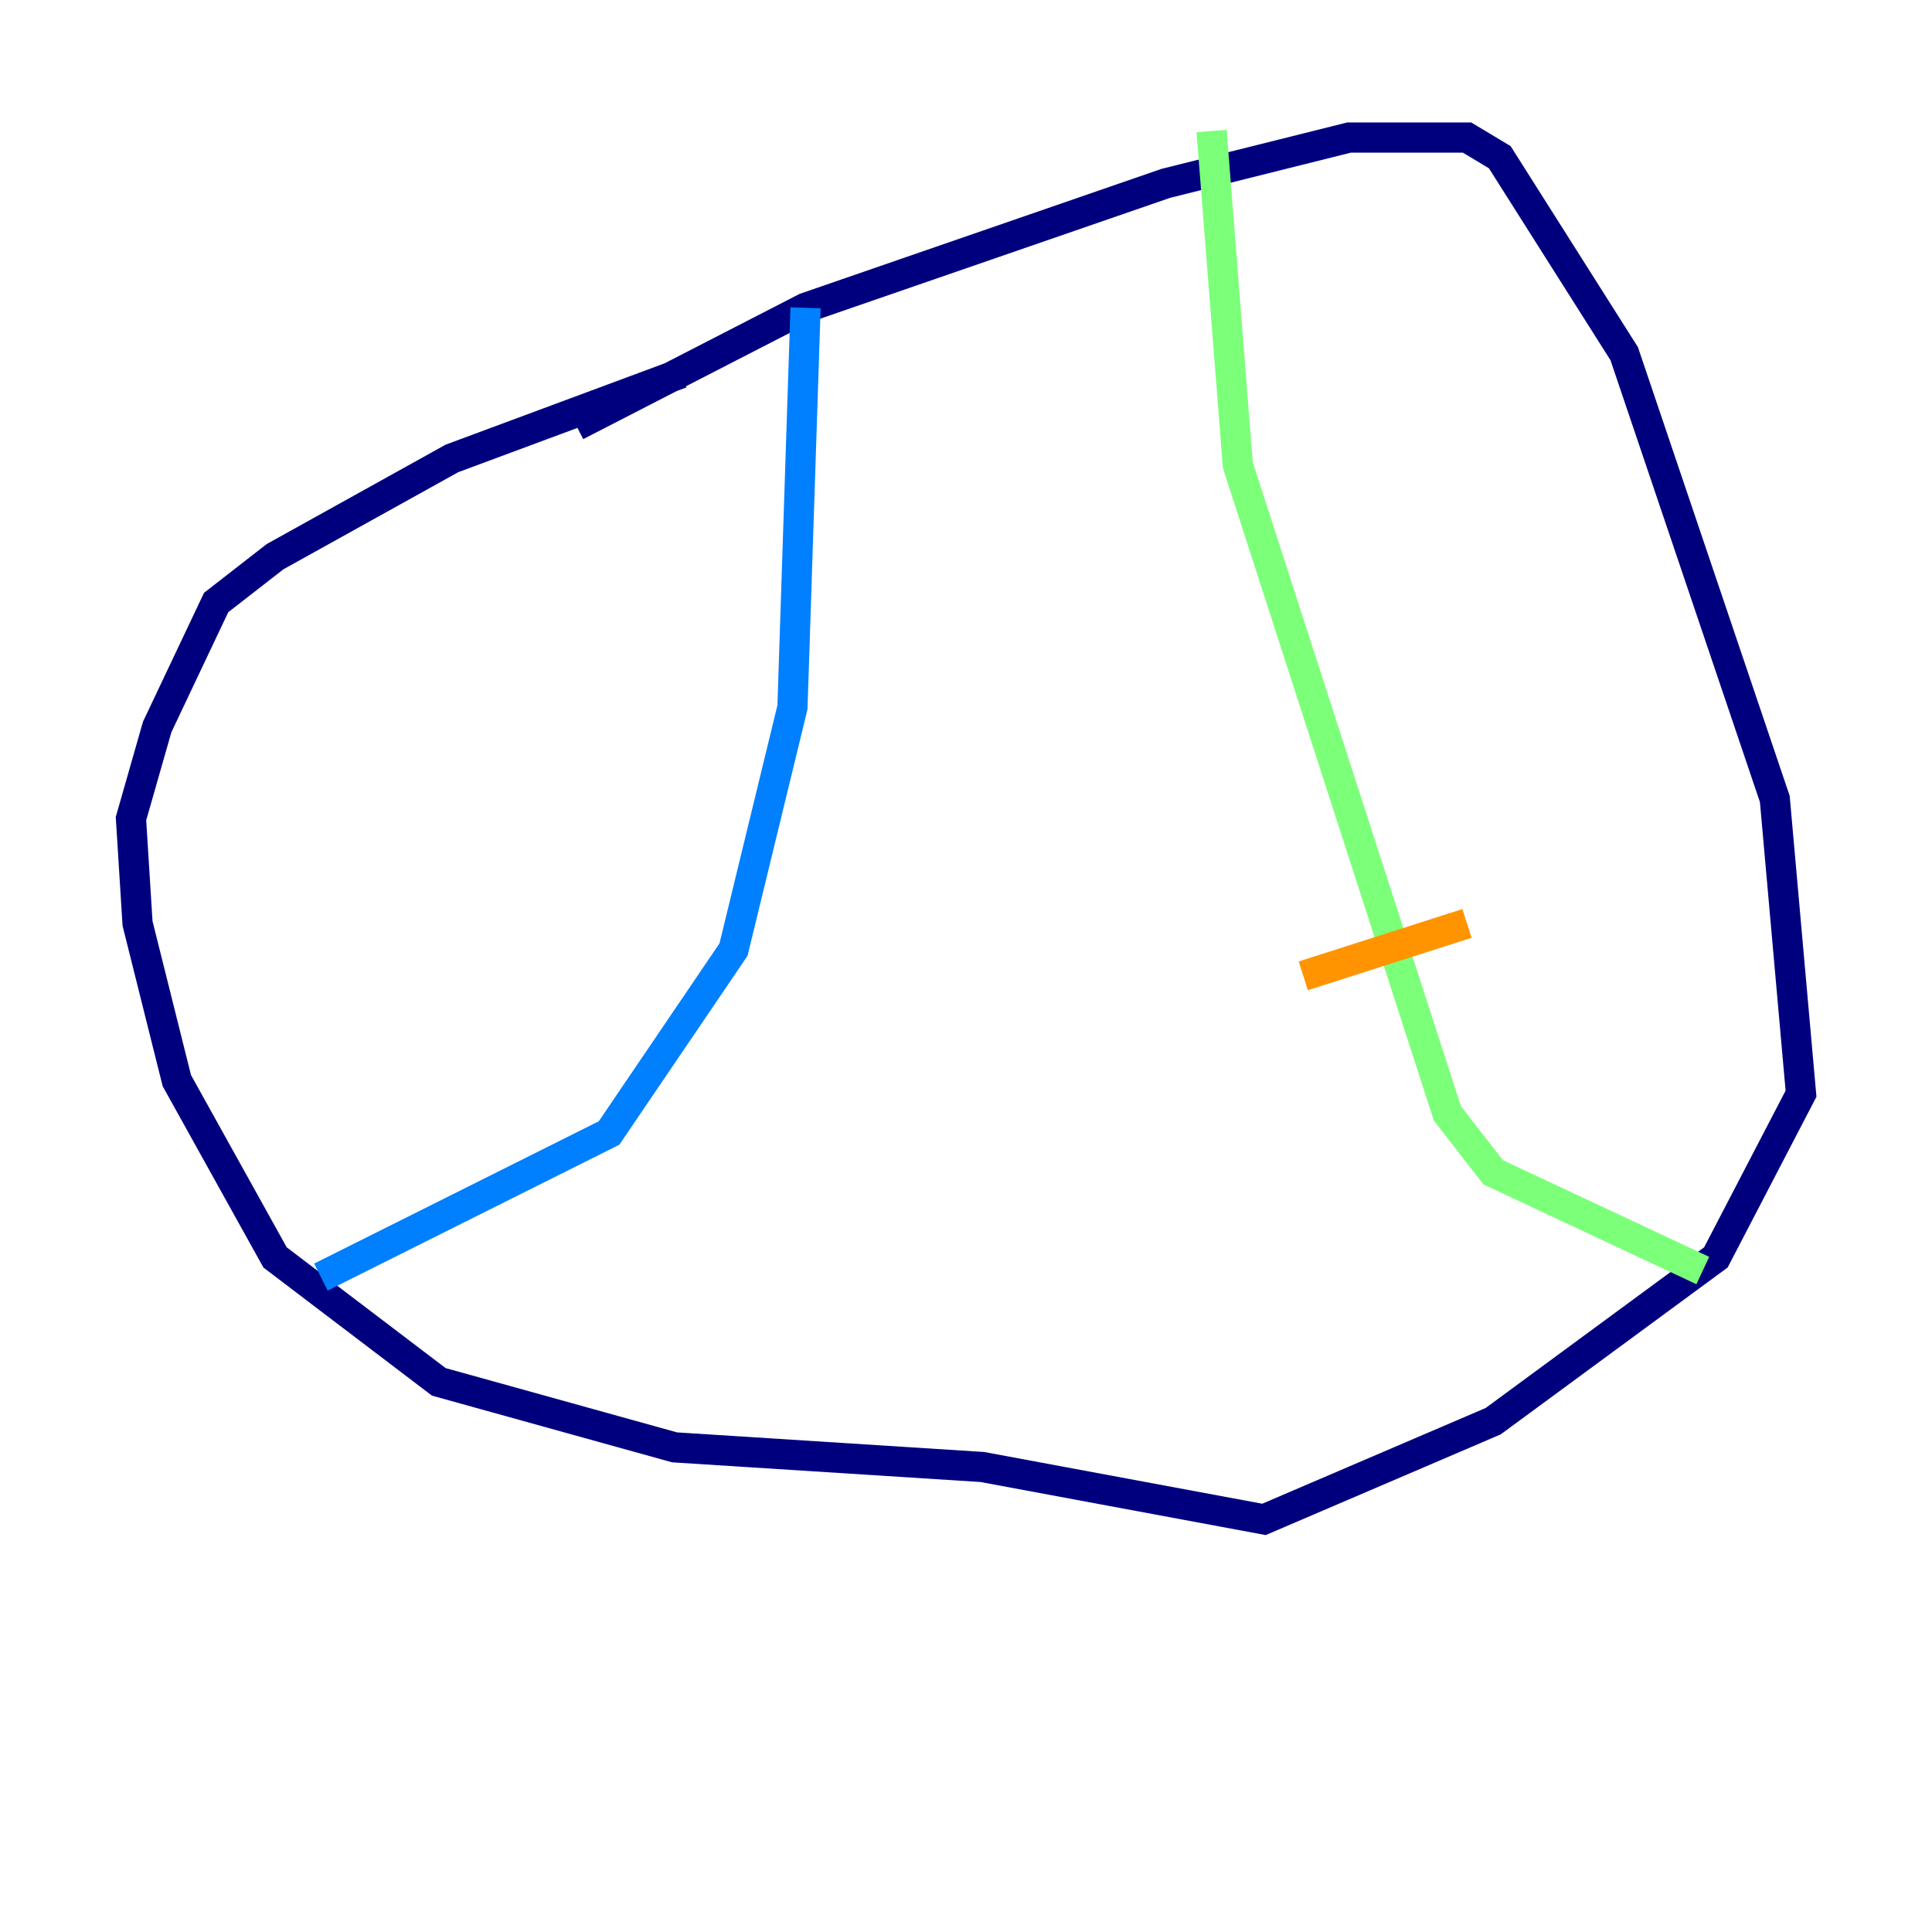 <?xml version="1.0" encoding="utf-8" ?>
<svg baseProfile="tiny" height="128" version="1.2" viewBox="0,0,128,128" width="128" xmlns="http://www.w3.org/2000/svg" xmlns:ev="http://www.w3.org/2001/xml-events" xmlns:xlink="http://www.w3.org/1999/xlink"><defs /><polyline fill="none" points="38.183,28.203 53.37,20.393 77.234,12.149 89.383,9.112 97.193,9.112 99.363,10.414 107.607,23.43 117.586,52.936 119.322,72.461 113.681,83.308 98.929,94.156 83.742,100.664 65.085,97.193 44.691,95.891 29.071,91.552 18.224,83.308 11.715,71.593 9.112,61.18 8.678,54.237 10.414,48.163 14.319,39.919 18.224,36.881 29.939,30.373 45.125,24.732" stroke="#00007f" stroke-width="2" /><polyline fill="none" points="53.37,20.393 52.502,46.861 48.597,62.915 40.352,75.064 21.261,84.61" stroke="#0080ff" stroke-width="2" /><polyline fill="none" points="80.271,8.678 82.007,30.807 95.891,73.763 98.929,77.668 112.814,84.176" stroke="#7cff79" stroke-width="2" /><polyline fill="none" points="97.193,61.18 86.346,64.651" stroke="#ff9400" stroke-width="2" /><polyline fill="none" points="88.081,30.373 88.081,30.373" stroke="#7f0000" stroke-width="2" /></svg>